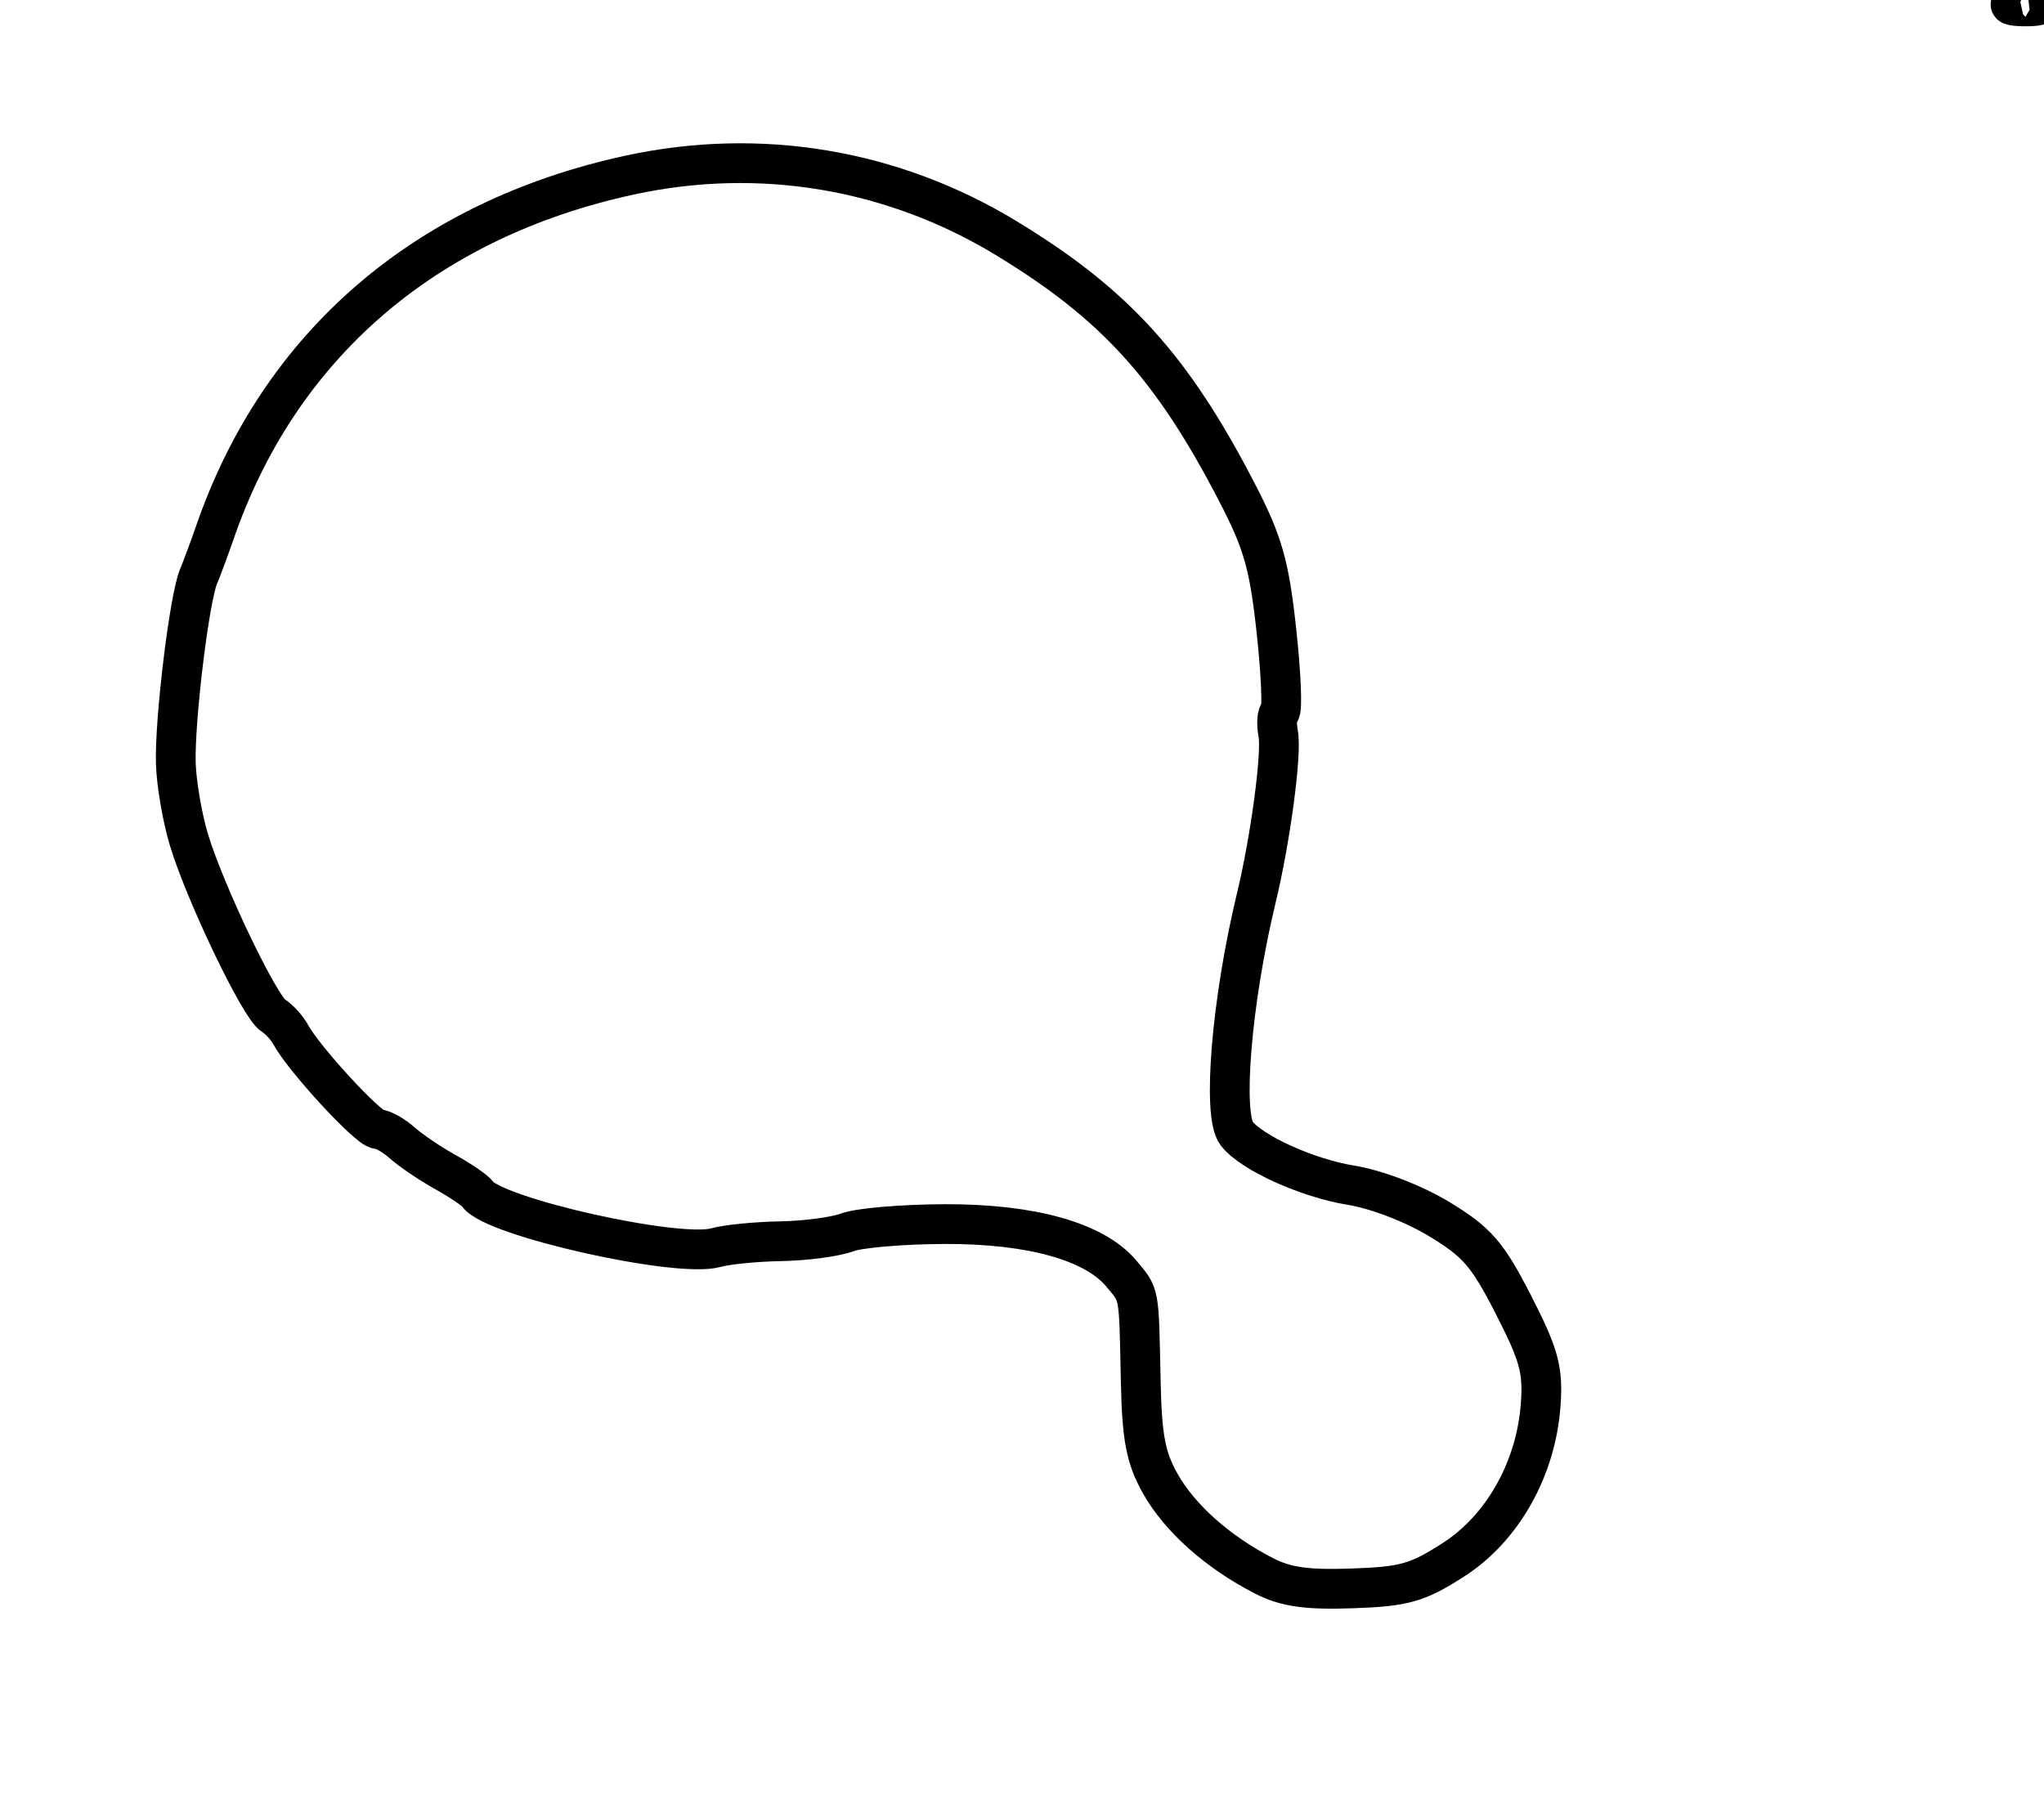 <?xml version="1.0" encoding="utf-8" ?>
<svg xmlns="http://www.w3.org/2000/svg" xmlns:ev="http://www.w3.org/2001/xml-events" xmlns:xlink="http://www.w3.org/1999/xlink" baseProfile="full" height="228" version="1.1" width="257">
  <defs/>
  <path d="M 158.892,198.168 C 153.116,195.196 148.331,190.934 145.884,186.58 C 144.044,183.306 143.575,180.817 143.425,173.517 C 143.194,162.299 143.314,162.957 140.995,160.174 C 137.641,156.15 129.703,153.917 118.852,153.946 C 113.546,153.96 108.004,154.428 106.537,154.986 C 105.07,155.544 101.312,156.045 98.185,156.1 C 95.058,156.155 91.375,156.518 90,156.908 C 85.222,158.263 62.003,153.048 60.066,150.186 C 59.755,149.726 57.938,148.483 56.03,147.425 C 54.121,146.366 51.674,144.713 50.591,143.75 C 49.509,142.787 48.115,142 47.495,142 C 46.345,142 38.241,133.214 36.589,130.176 C 36.087,129.254 35.078,128.142 34.345,127.704 C 32.662,126.698 25.686,112.119 23.721,105.5 C 22.904,102.75 22.178,98.475 22.106,96 C 21.948,90.536 23.803,75.265 24.961,72.5 C 25.421,71.4 26.341,68.925 27.005,67 C 35.135,43.412 53.494,27.584 79.178,22.019 C 95.543,18.473 112.208,21.262 126.5,29.938 C 140.199,38.254 147.377,46.167 155.548,61.959 C 158.788,68.22 159.581,71.003 160.485,79.285 C 161.077,84.712 161.271,89.332 160.915,89.552 C 160.559,89.772 160.468,91 160.713,92.28 C 161.186,94.753 159.747,105.522 157.945,113 C 154.845,125.865 153.654,140.225 155.494,142.564 C 157.429,145.023 164.395,148.169 169.885,149.063 C 173.104,149.587 177.741,151.369 180.961,153.321 C 185.726,156.209 187.029,157.713 190.29,164.089 C 193.52,170.404 194.027,172.258 193.718,176.626 C 193.148,184.698 188.94,192.188 182.74,196.167 C 178.197,199.082 176.604,199.533 170.023,199.762 C 164.272,199.963 161.65,199.587 158.892,198.168" fill="none" stroke="black" stroke-width="5"/>
  <path d="M 253.269,0.307 C 254.242,0.053 255.592,0.07 256.269,0.344 C 256.946,0.618 256.15,0.825 254.5,0.805 C 252.85,0.785 252.296,0.561 253.269,0.307" fill="none" stroke="black" stroke-width="5"/>
</svg>
